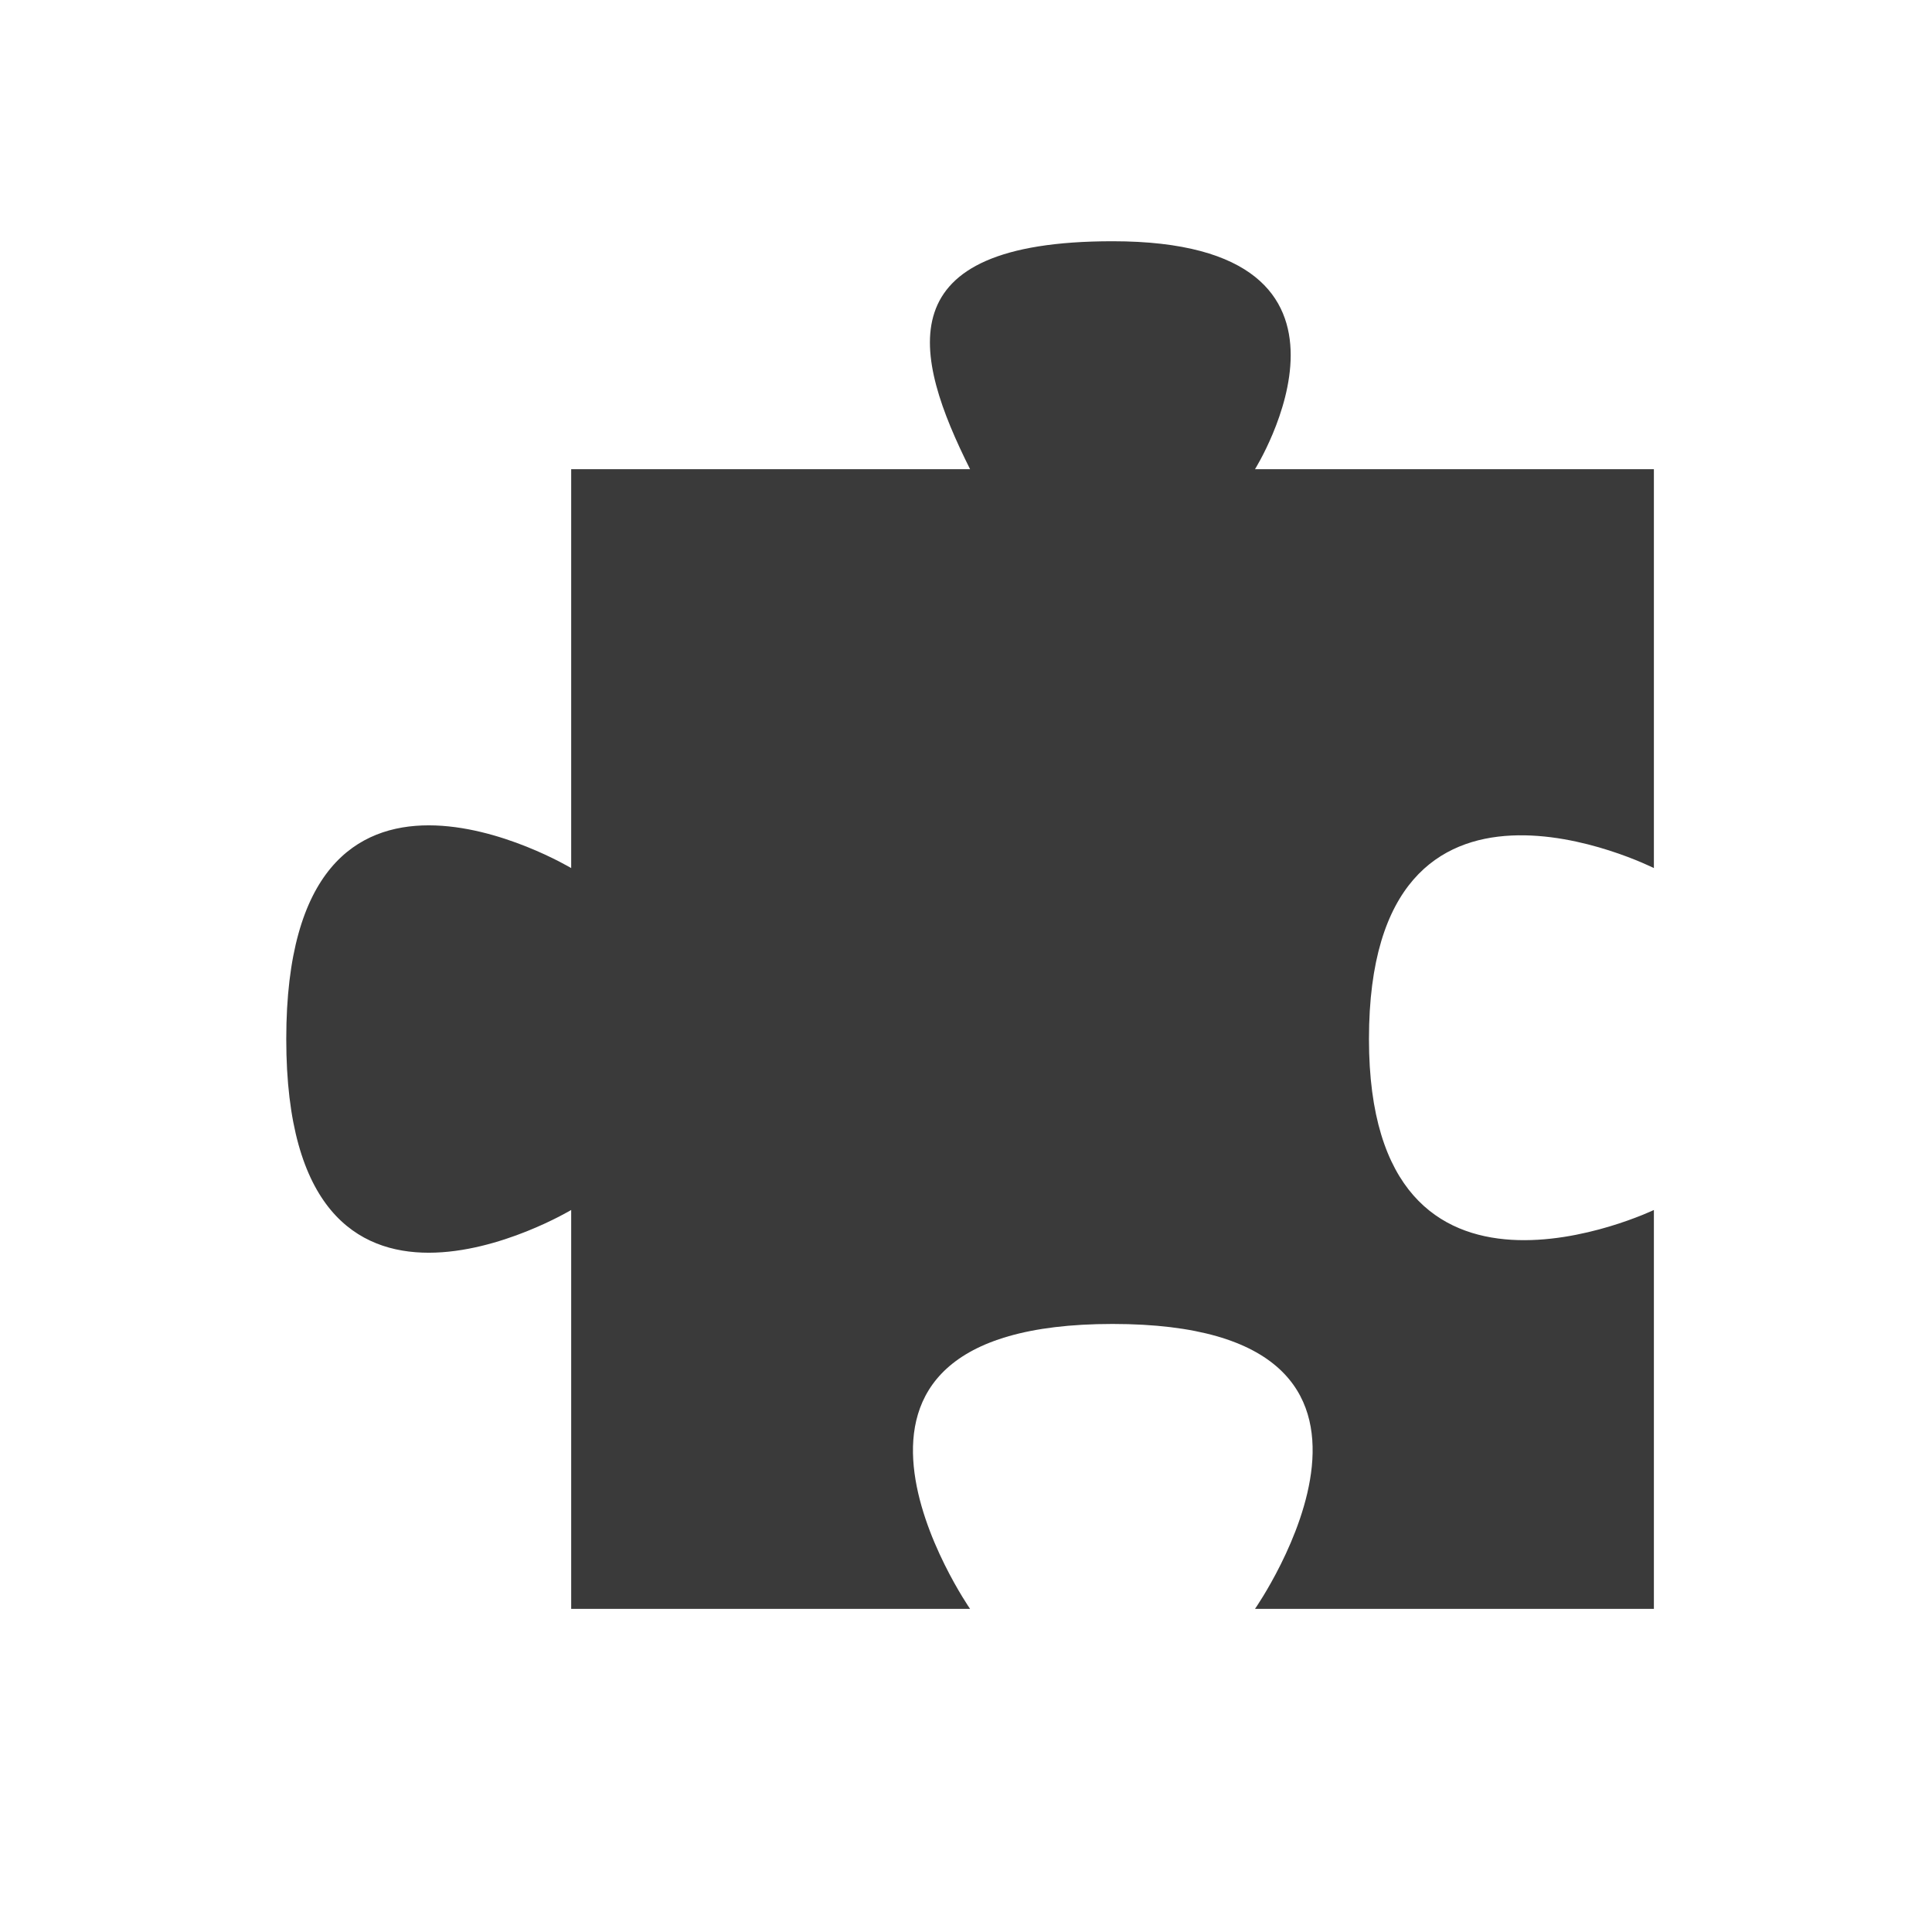 <svg width="512" height="512" version="1.1" viewBox="0 0 512 512" xmlns="http://www.w3.org/2000/svg">
 <path d="m151.37 426.37h105.71s-52.388-75.508 37.754-75.508c90.489 0 37.754 75.508 37.754 75.508h105.71v-105.71s-75.508 36.169-75.508-45.305c0-83.407 75.508-45.305 75.508-45.305v-105.71h-105.71s37.815-60.407-37.754-60.407c-60.407 0-52.856 30.203-37.754 60.407h-105.71v105.71s-75.508-45.305-75.508 45.305c0 90.61 75.508 45.305 75.508 45.305" fill="#3a3a3a" stroke-width="15.102"/>
</svg>
